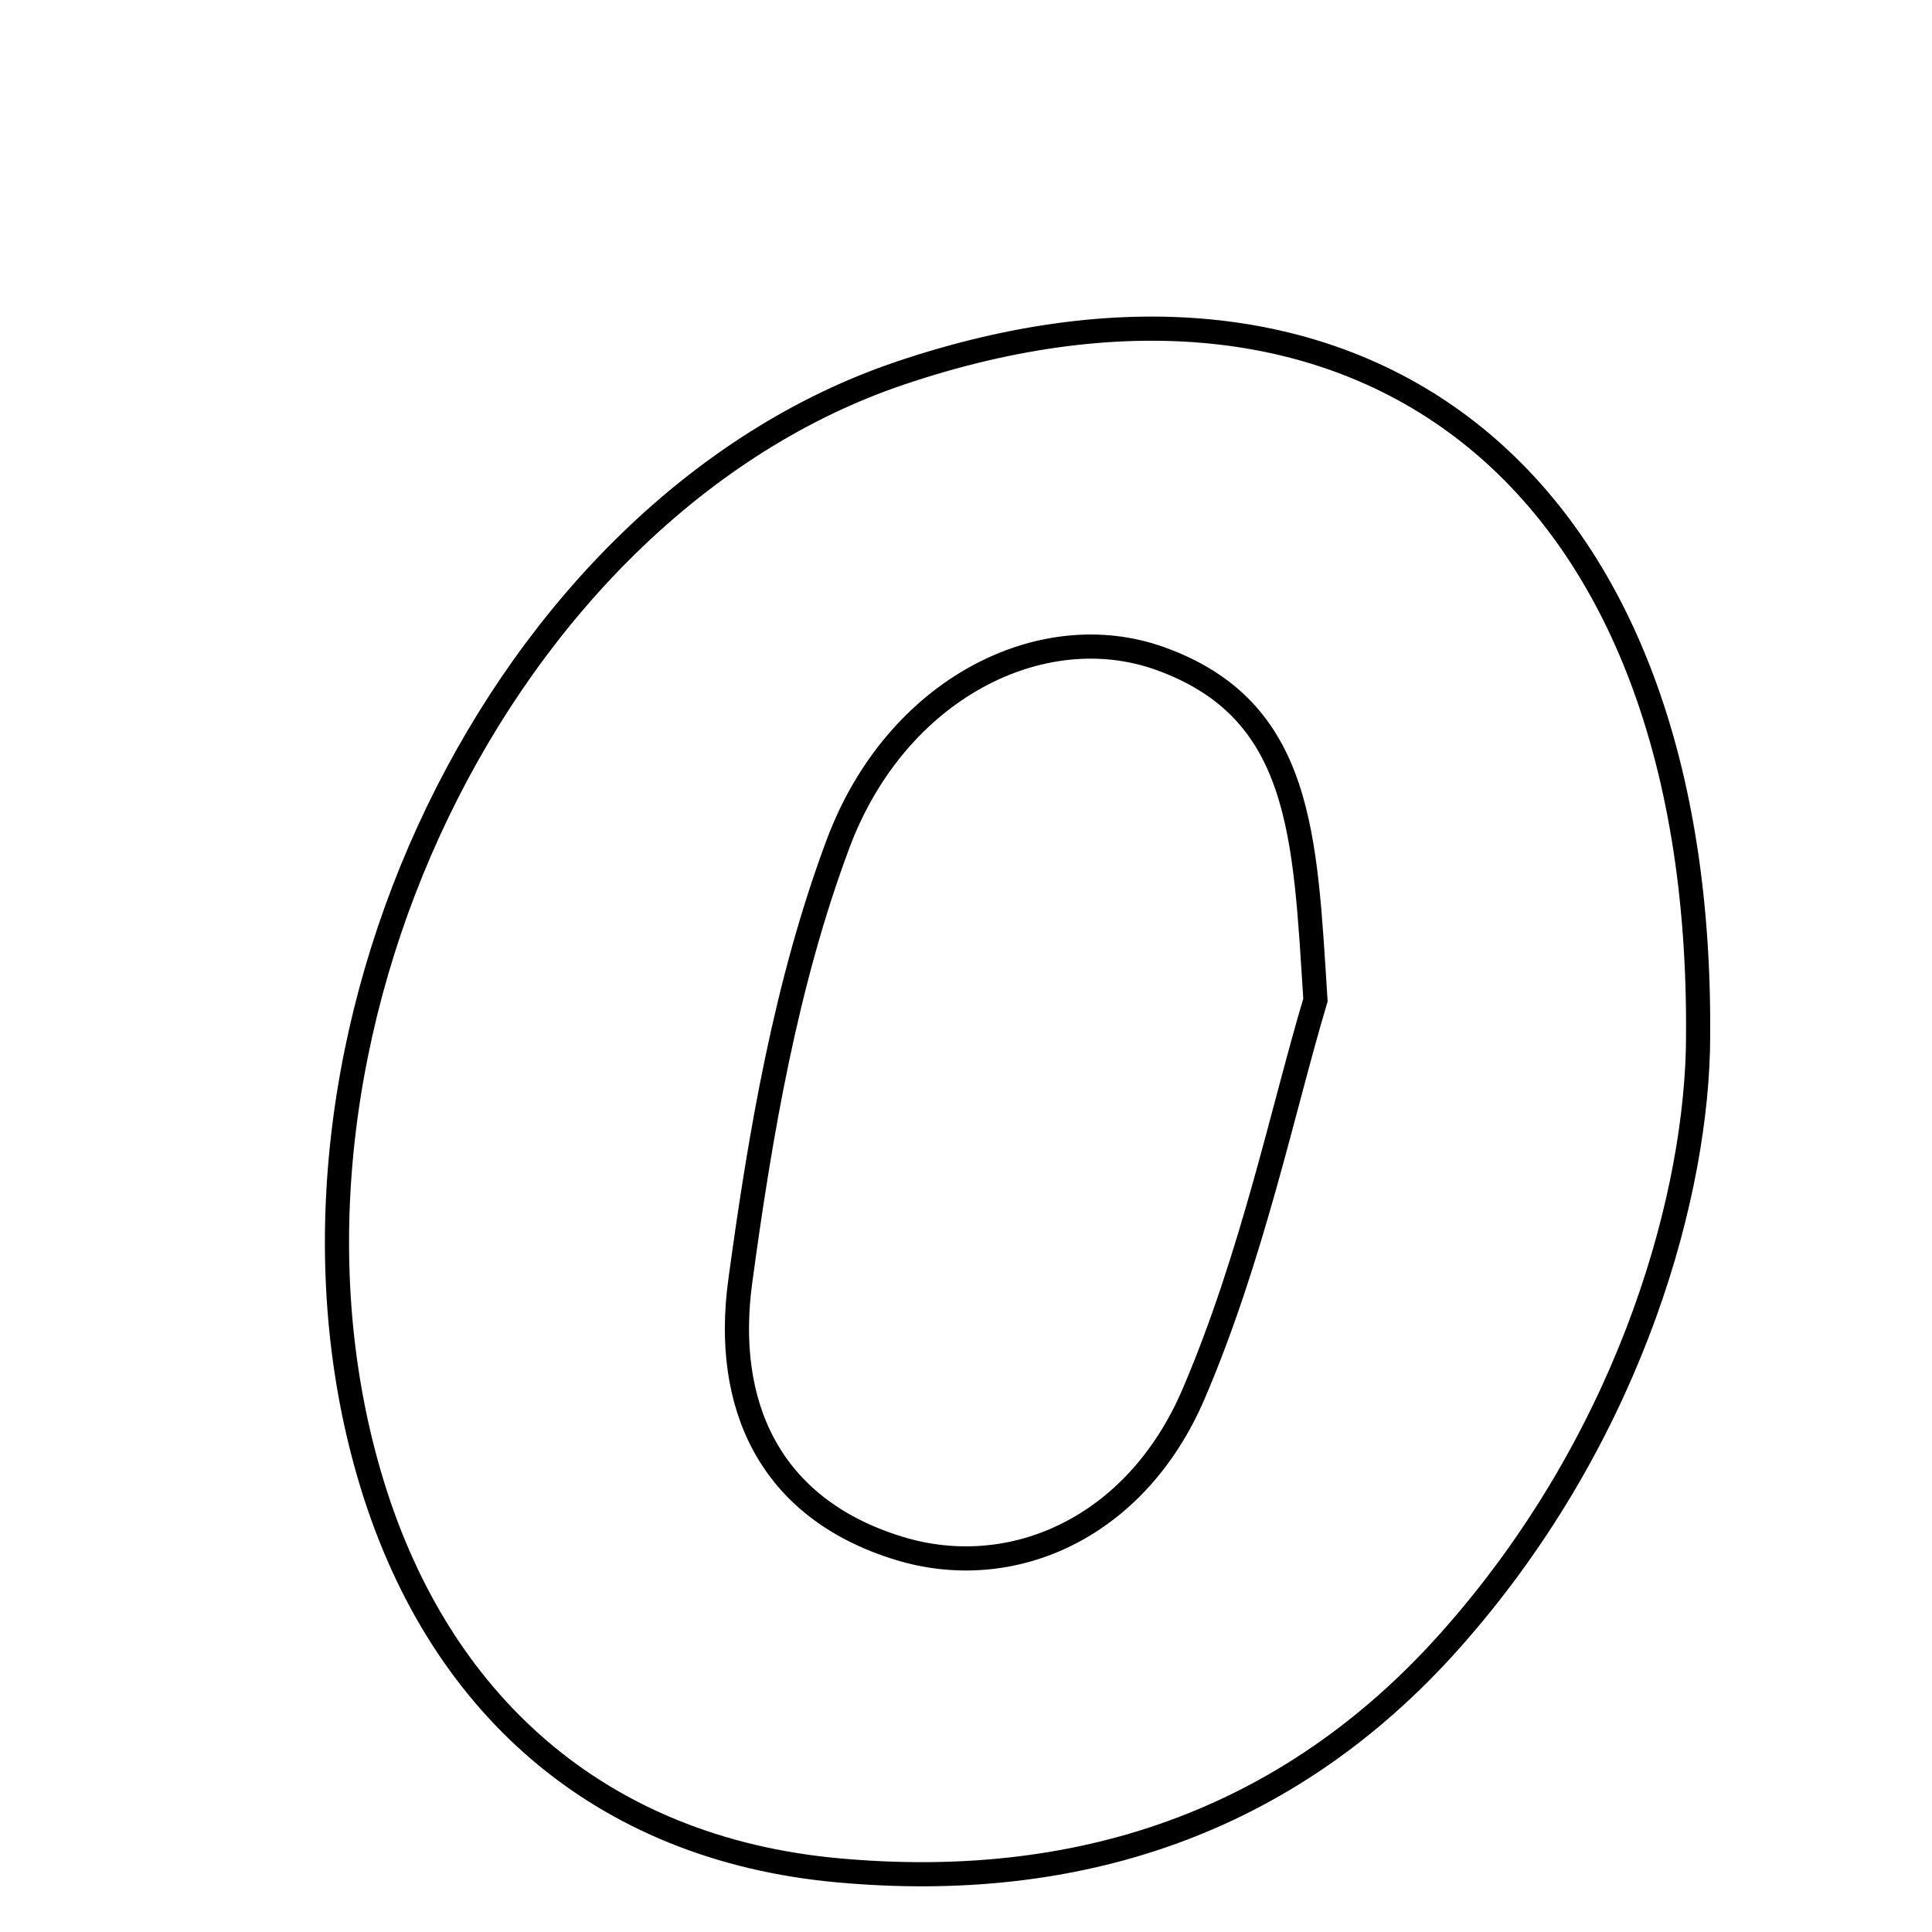 <svg xmlns="http://www.w3.org/2000/svg" viewBox="0.0 0.0 24.0 24.0" height="200px" width="200px"><path fill="none" stroke="black" stroke-width=".3" stroke-opacity="1.0"  filling="0" d="M11.177 4.637 C16.871 2.711 21.223 5.873 21.092 13.054 C21.036 15.049 20.171 17.96 18.01 20.384 C15.984 22.657 13.369 23.504 10.41 23.234 C7.453 22.965 5.411 21.163 4.583 18.304 C3.026 12.934 6.221 6.313 11.177 4.637"></path>
<path fill="none" stroke="black" stroke-width=".3" stroke-opacity="1.0"  filling="0" d="M14.407 8.179 C16.185 8.815 16.21 10.387 16.341 12.423 C15.941 13.759 15.558 15.613 14.826 17.319 C14.109 18.99 12.563 19.661 11.169 19.234 C9.535 18.734 8.992 17.427 9.195 15.923 C9.444 14.084 9.765 12.207 10.411 10.481 C11.134 8.549 12.946 7.657 14.407 8.179"></path></svg>